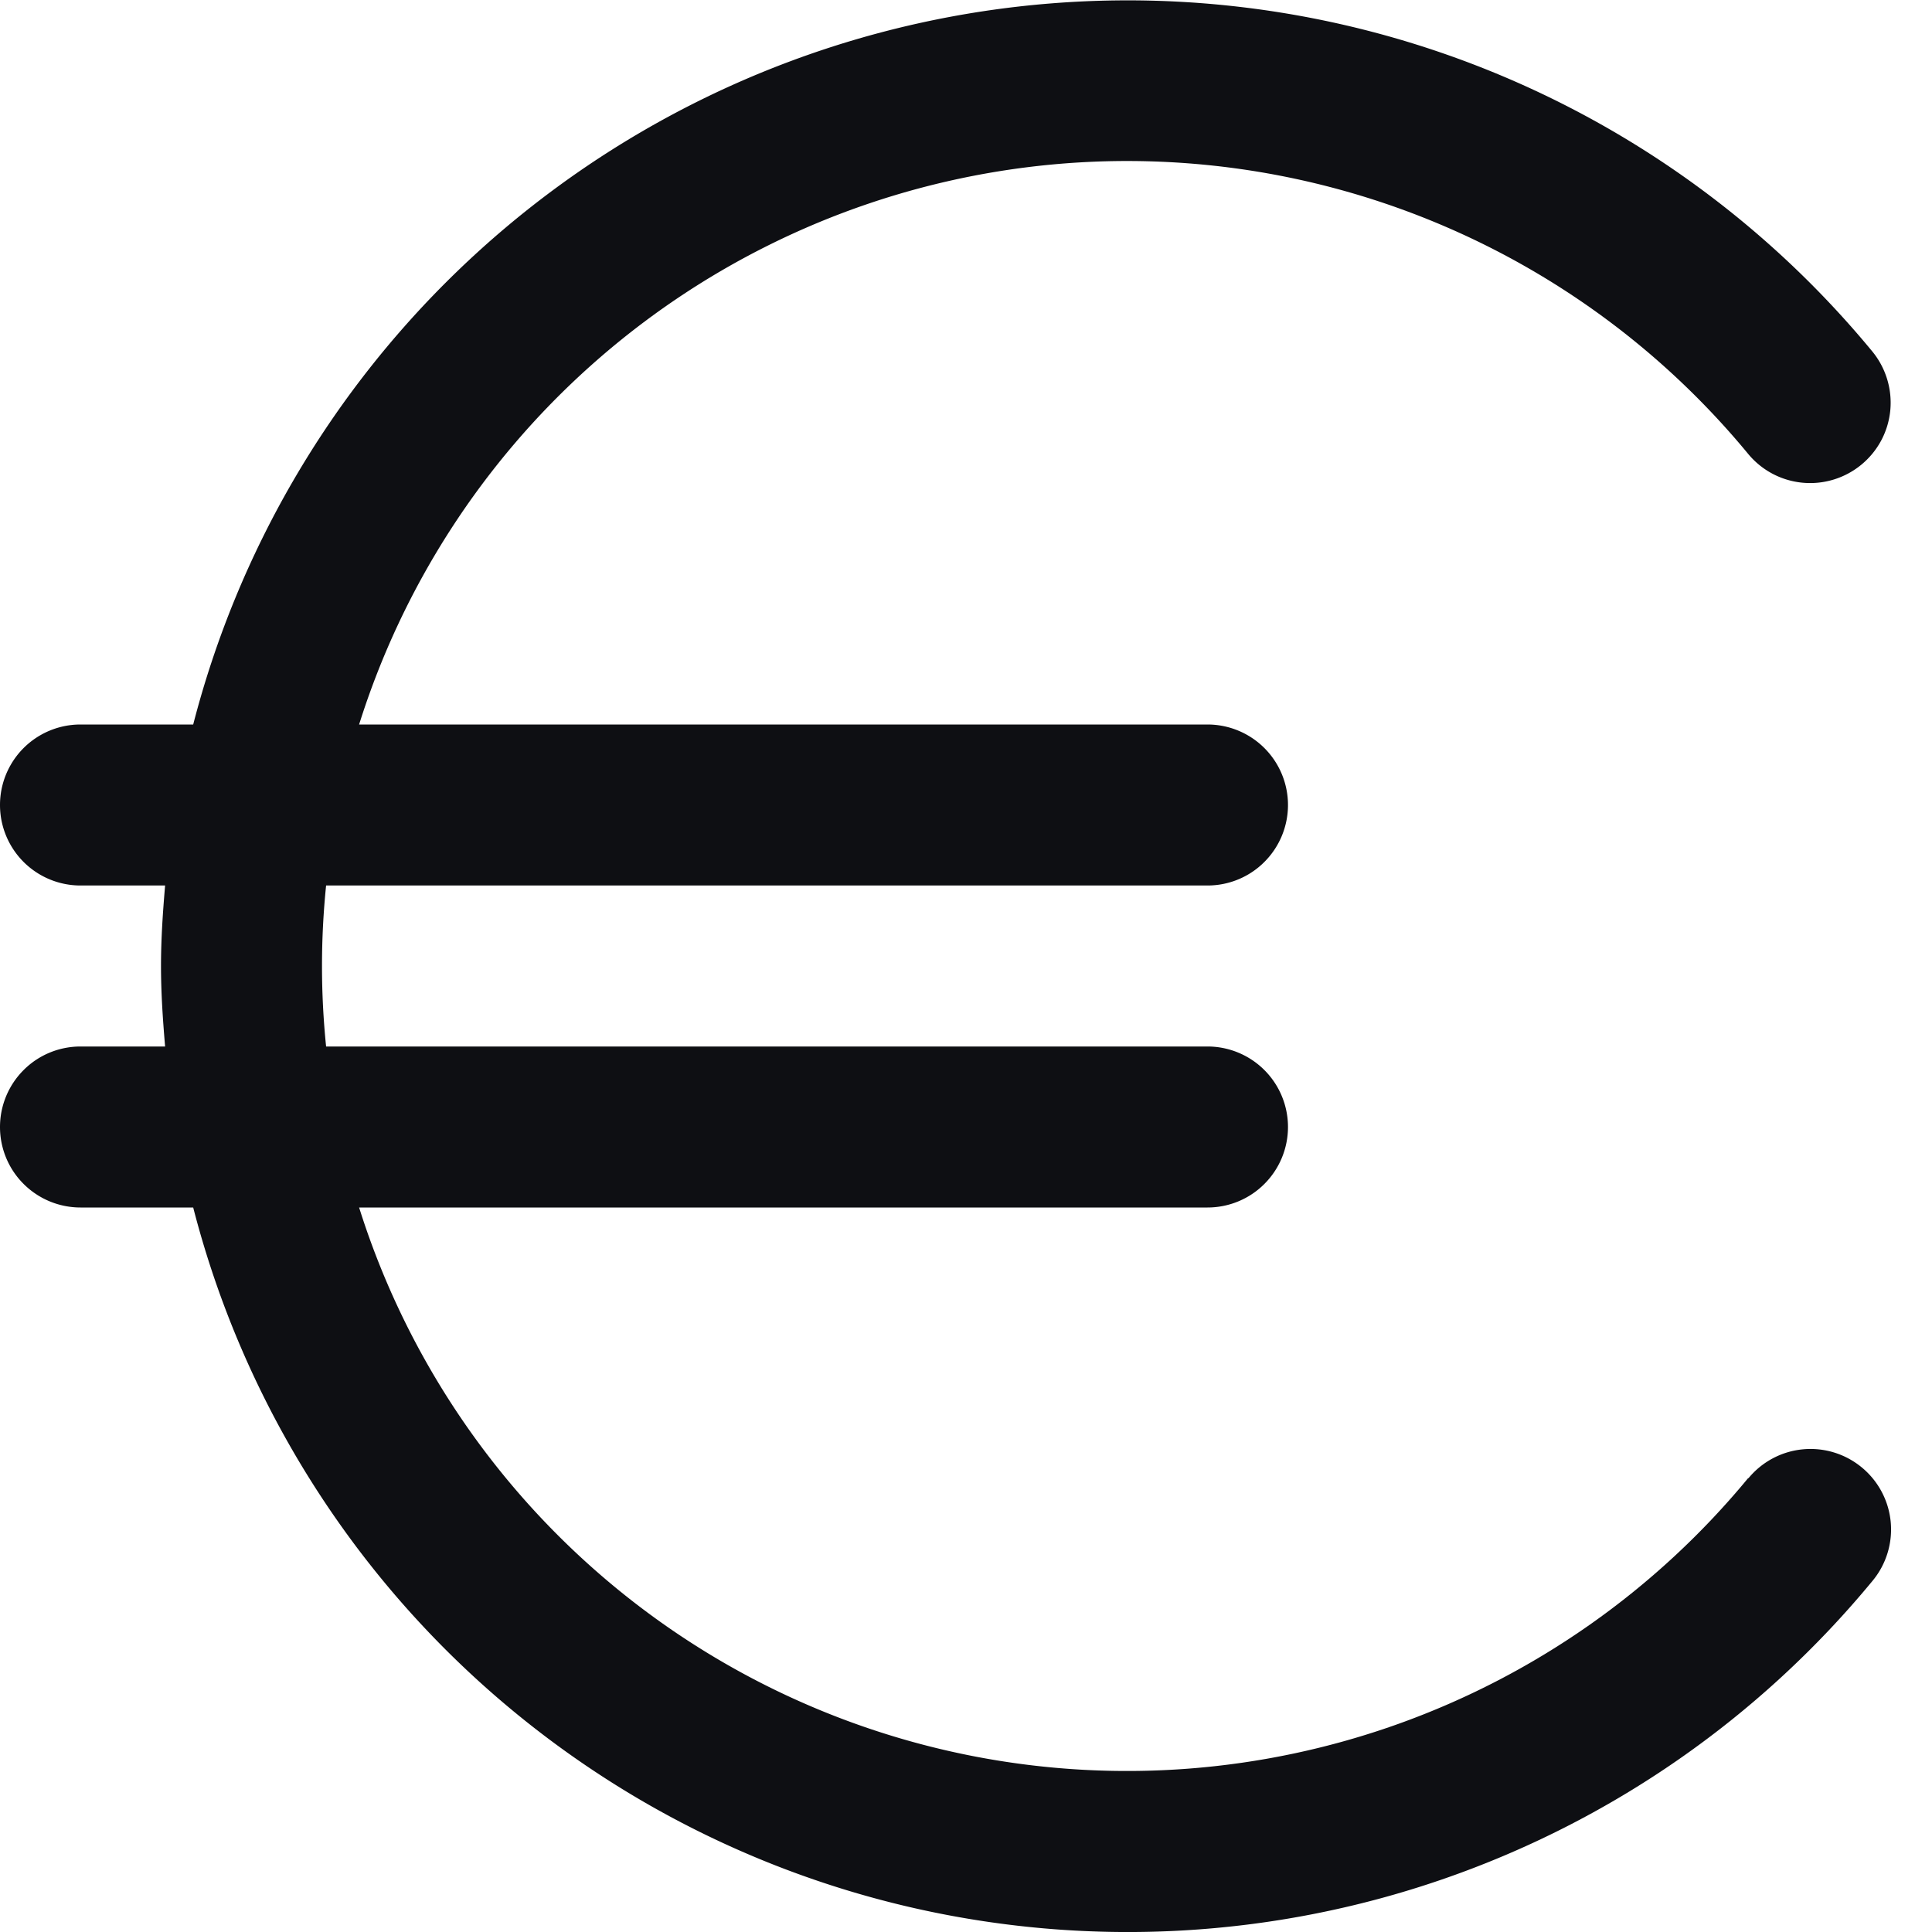 <svg fill="none" xmlns="http://www.w3.org/2000/svg" viewBox="0 0 24 24">
  <path
    d="M21.715 18.363a10 10 0 0 1-4.339 3.05 10.001 10.001 0 0 1-5.289.402 10 10 0 0 1-4.75-2.359A10 10 0 0 1 4.461 15H15c.265 0 .52-.105.707-.293a1.0 1 0 0 0 0-1.414A1 1 0 0 0 15 13H4.051a9.829 9.829 0 0 1 0-2H15c.265 0 .52-.105.707-.293a1.0 1 0 0 0 0-1.414A1.0 1 0 0 0 15 9H4.461a10 10 0 0 1 7.626-6.815 10 10 0 0 1 9.628 3.452 1 1 0 0 0 .302.247 1.0 1 0 0 0 .762.073 1 1 0 0 0 .344-.185 1.002 1.002 0 0 0 .247-.302 1.0 1 0 0 0 .112-.374 1.002 1.002 0 0 0-.04-.388 1 1 0 0 0-.185-.344A11.989 11.989 0 0 0 11.408.29 11.989 11.989 0 0 0 2.4 9H1a1.0 1 0 1 0 0 2h1.051c-.028.331-.051.662-.051 1 0 .338.023.669.051 1H1c-.265 0-.52.105-.707.293A1 1 0 0 0 0 14c0 .265.105.52.293.707A1.0 1 0 0 0 1 15h1.4a11.989 11.989 0 0 0 3.275 5.629A11.989 11.989 0 0 0 17.911 23.348a11.989 11.989 0 0 0 5.351-3.711c.169-.204.25-.468.225-.732a1 1 0 0 0-.359-.676 1 1 0 0 0-.732-.225c-.264.025-.507.154-.676.359h-.005Z"
    fill="#0E0F13"
  />
</svg>
